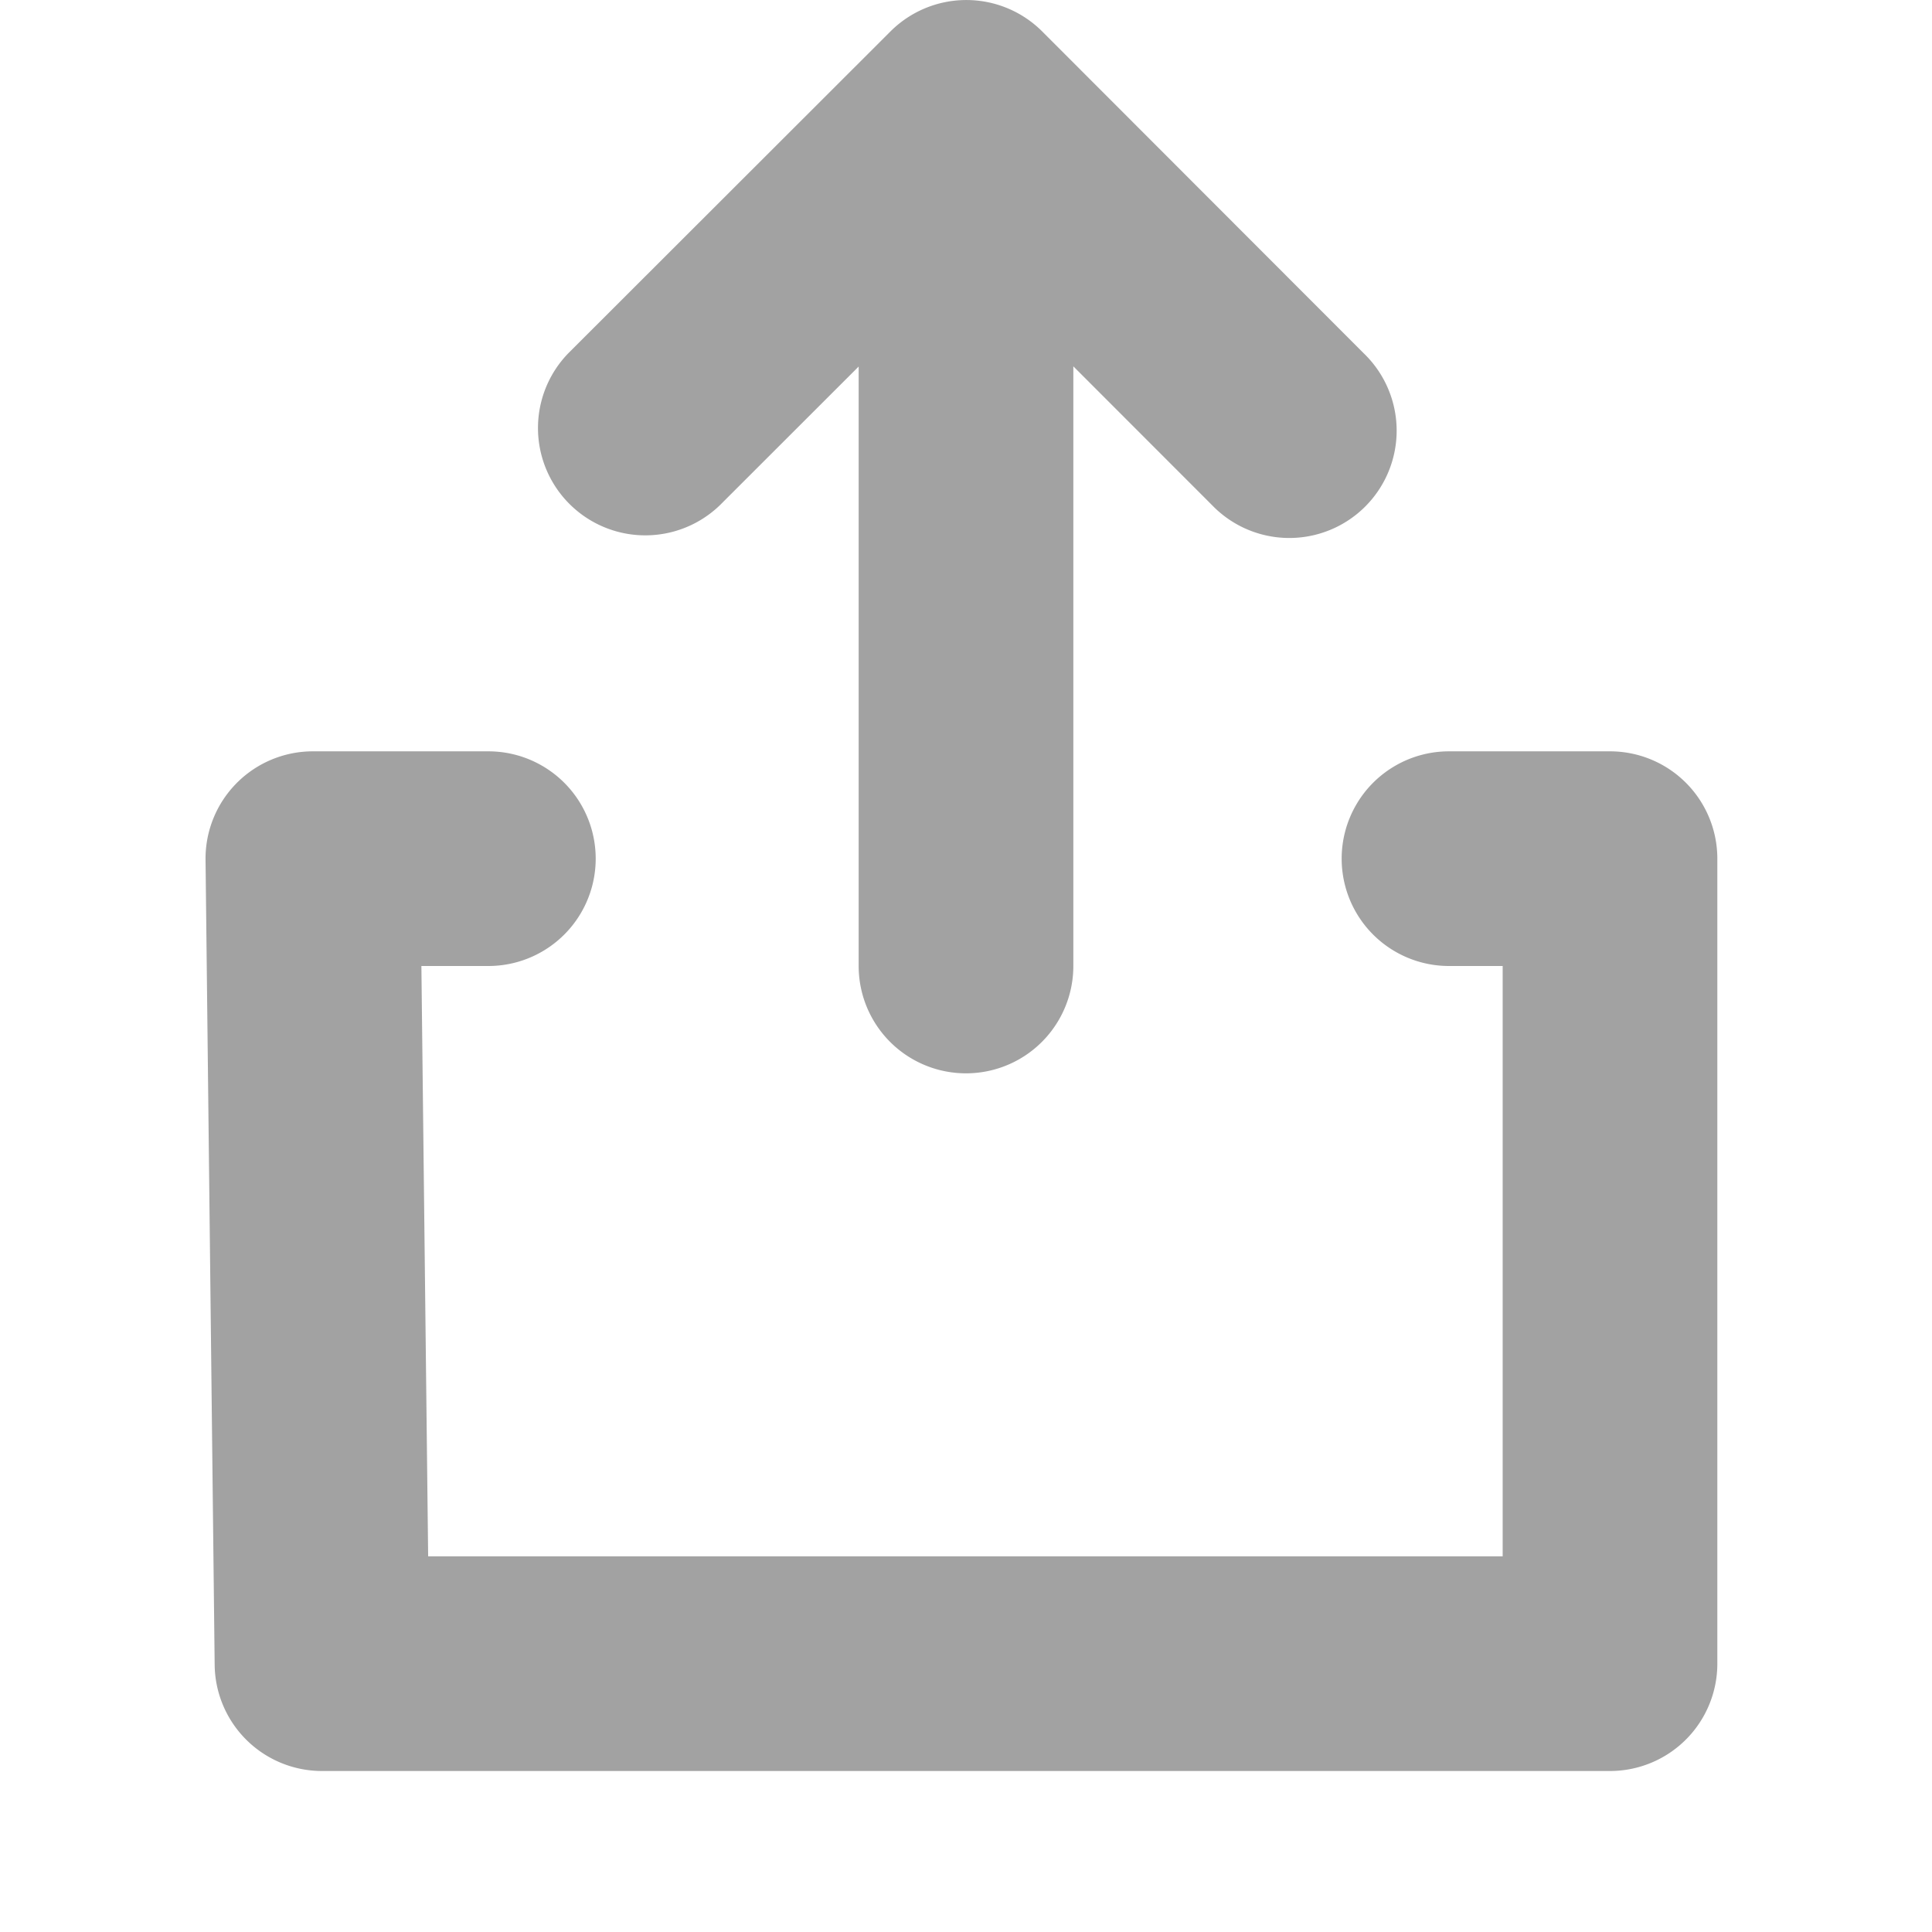 <svg xmlns="http://www.w3.org/2000/svg" width="18" height="18"><path fill="#A2A2A2" d="M8 3.415L6.707 4.707a1 1 0 01-1.414-1.414l3.003-3a1 1 0 011.414 0l2.997 3a1 1 0 11-1.414 1.414L10 3.413V9a1 1 0 11-2 0V3.415zM13.5 9a1 1 0 010-2H15a1 1 0 011 1v7.5a1 1 0 01-1 1H3a1 1 0 01-1-.989l-.085-7.5a1 1 0 011-1.011H4.55a1 1 0 110 2h-.624l.063 5.5H14V9h-.5z"/></svg>